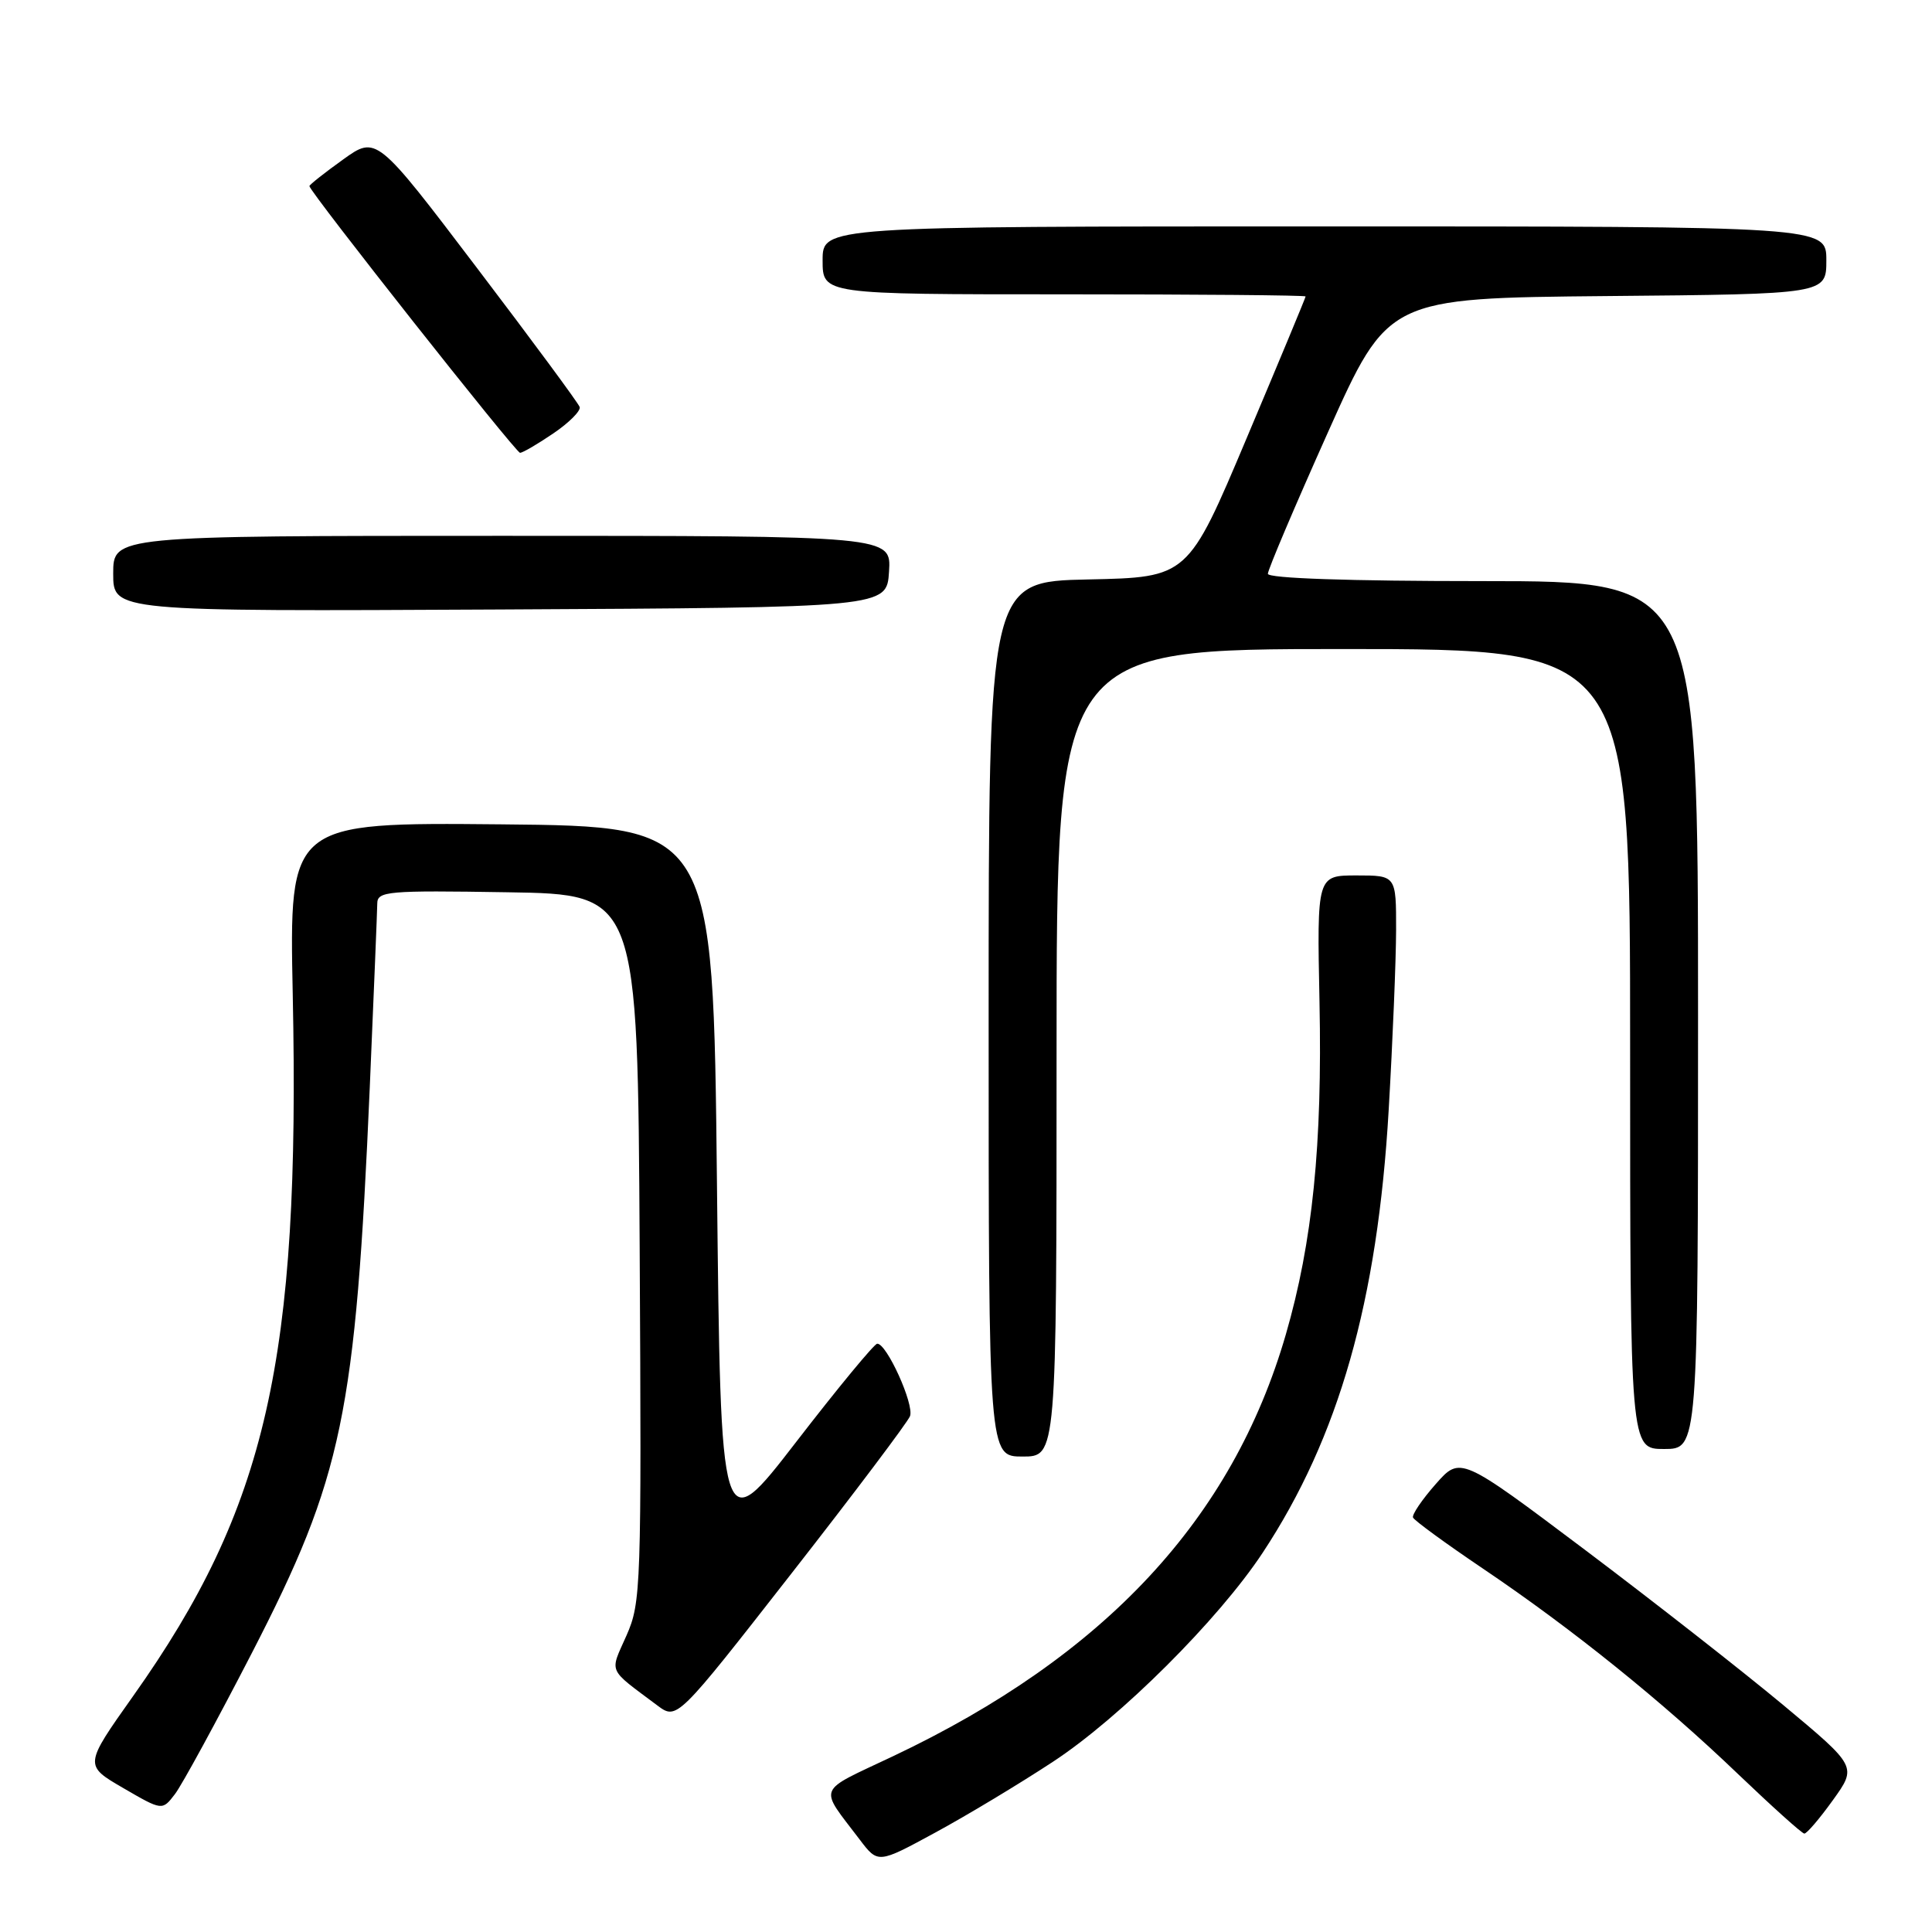 <?xml version="1.0" encoding="UTF-8" standalone="no"?>
<!DOCTYPE svg PUBLIC "-//W3C//DTD SVG 1.1//EN" "http://www.w3.org/Graphics/SVG/1.1/DTD/svg11.dtd" >
<svg xmlns="http://www.w3.org/2000/svg" xmlns:xlink="http://www.w3.org/1999/xlink" version="1.1" viewBox="0 0 256 256">
 <g >
 <path fill="currentColor"
d=" M 139.54 233.43 C 148.44 227.59 161.46 214.61 167.31 205.75 C 177.40 190.46 182.54 172.42 184.01 147.04 C 184.54 137.94 184.98 127.24 184.99 123.25 C 185.00 116.00 185.00 116.00 179.75 116.00 C 174.50 116.00 174.50 116.00 174.84 132.75 C 175.23 151.68 173.92 164.61 170.38 176.82 C 163.29 201.28 146.41 219.41 118.33 232.71 C 108.05 237.58 108.46 236.55 113.92 243.76 C 116.34 246.95 116.34 246.95 123.92 242.83 C 128.09 240.57 135.12 236.34 139.54 233.43 Z  M 242.86 238.54 C 246.07 234.08 246.07 234.08 236.28 225.92 C 230.90 221.44 219.07 212.18 210.00 205.35 C 193.50 192.94 193.50 192.94 190.23 196.66 C 188.43 198.70 187.08 200.69 187.23 201.08 C 187.38 201.46 191.55 204.51 196.50 207.85 C 208.30 215.81 220.26 225.44 230.34 235.11 C 234.83 239.40 238.76 242.94 239.08 242.96 C 239.40 242.98 241.10 240.99 242.86 238.54 Z  M 33.41 218.96 C 45.40 195.67 47.11 187.49 49.00 144.00 C 49.53 131.62 49.98 120.70 49.99 119.73 C 50.00 118.09 51.30 117.97 67.25 118.23 C 84.50 118.50 84.50 118.50 84.76 165.33 C 85.01 210.41 84.94 212.34 83.01 216.72 C 80.77 221.77 80.43 220.98 87.10 225.98 C 89.70 227.92 89.70 227.92 104.86 208.51 C 113.20 197.84 120.27 188.45 120.58 187.65 C 121.17 186.11 117.47 177.96 116.23 178.05 C 115.83 178.08 111.00 183.93 105.50 191.06 C 95.50 204.01 95.50 204.01 95.00 156.75 C 94.50 109.50 94.50 109.50 66.41 109.23 C 38.32 108.97 38.32 108.97 38.79 131.77 C 39.79 180.21 35.35 199.75 17.66 224.71 C 11.14 233.91 11.14 233.91 16.32 236.92 C 21.50 239.93 21.50 239.93 23.18 237.73 C 24.11 236.52 28.71 228.07 33.41 218.96 Z  M 140.00 139.50 C 140.00 86.00 140.00 86.00 178.00 86.00 C 216.00 86.00 216.00 86.00 216.00 139.00 C 216.00 192.00 216.00 192.00 220.50 192.00 C 225.00 192.00 225.00 192.00 225.00 134.50 C 225.00 77.00 225.00 77.00 196.50 77.00 C 178.71 77.00 168.00 76.63 168.00 76.03 C 168.00 75.49 171.58 67.06 175.96 57.28 C 183.92 39.50 183.92 39.50 212.96 39.23 C 242.00 38.97 242.00 38.97 242.00 34.48 C 242.00 30.00 242.00 30.00 175.50 30.00 C 109.00 30.00 109.00 30.00 109.00 34.50 C 109.00 39.00 109.00 39.00 141.00 39.00 C 158.60 39.00 173.00 39.12 173.00 39.28 C 173.00 39.43 169.49 47.87 165.20 58.03 C 157.41 76.50 157.41 76.50 144.20 76.78 C 131.00 77.06 131.00 77.06 131.00 135.03 C 131.00 193.00 131.00 193.00 135.50 193.00 C 140.00 193.00 140.00 193.00 140.00 139.50 Z  M 117.80 75.75 C 118.11 71.00 118.11 71.00 66.55 71.00 C 15.00 71.00 15.00 71.00 15.00 76.01 C 15.00 81.02 15.00 81.02 66.25 80.76 C 117.50 80.50 117.50 80.50 117.80 75.75 Z  M 73.33 57.42 C 75.41 56.01 76.98 54.43 76.81 53.93 C 76.64 53.42 70.51 45.12 63.19 35.49 C 49.88 17.96 49.88 17.96 45.44 21.15 C 43.00 22.90 41.00 24.48 41.00 24.66 C 41.00 25.38 68.34 60.00 68.91 60.00 C 69.26 60.00 71.24 58.84 73.33 57.42 Z "/>
</g>
</svg>